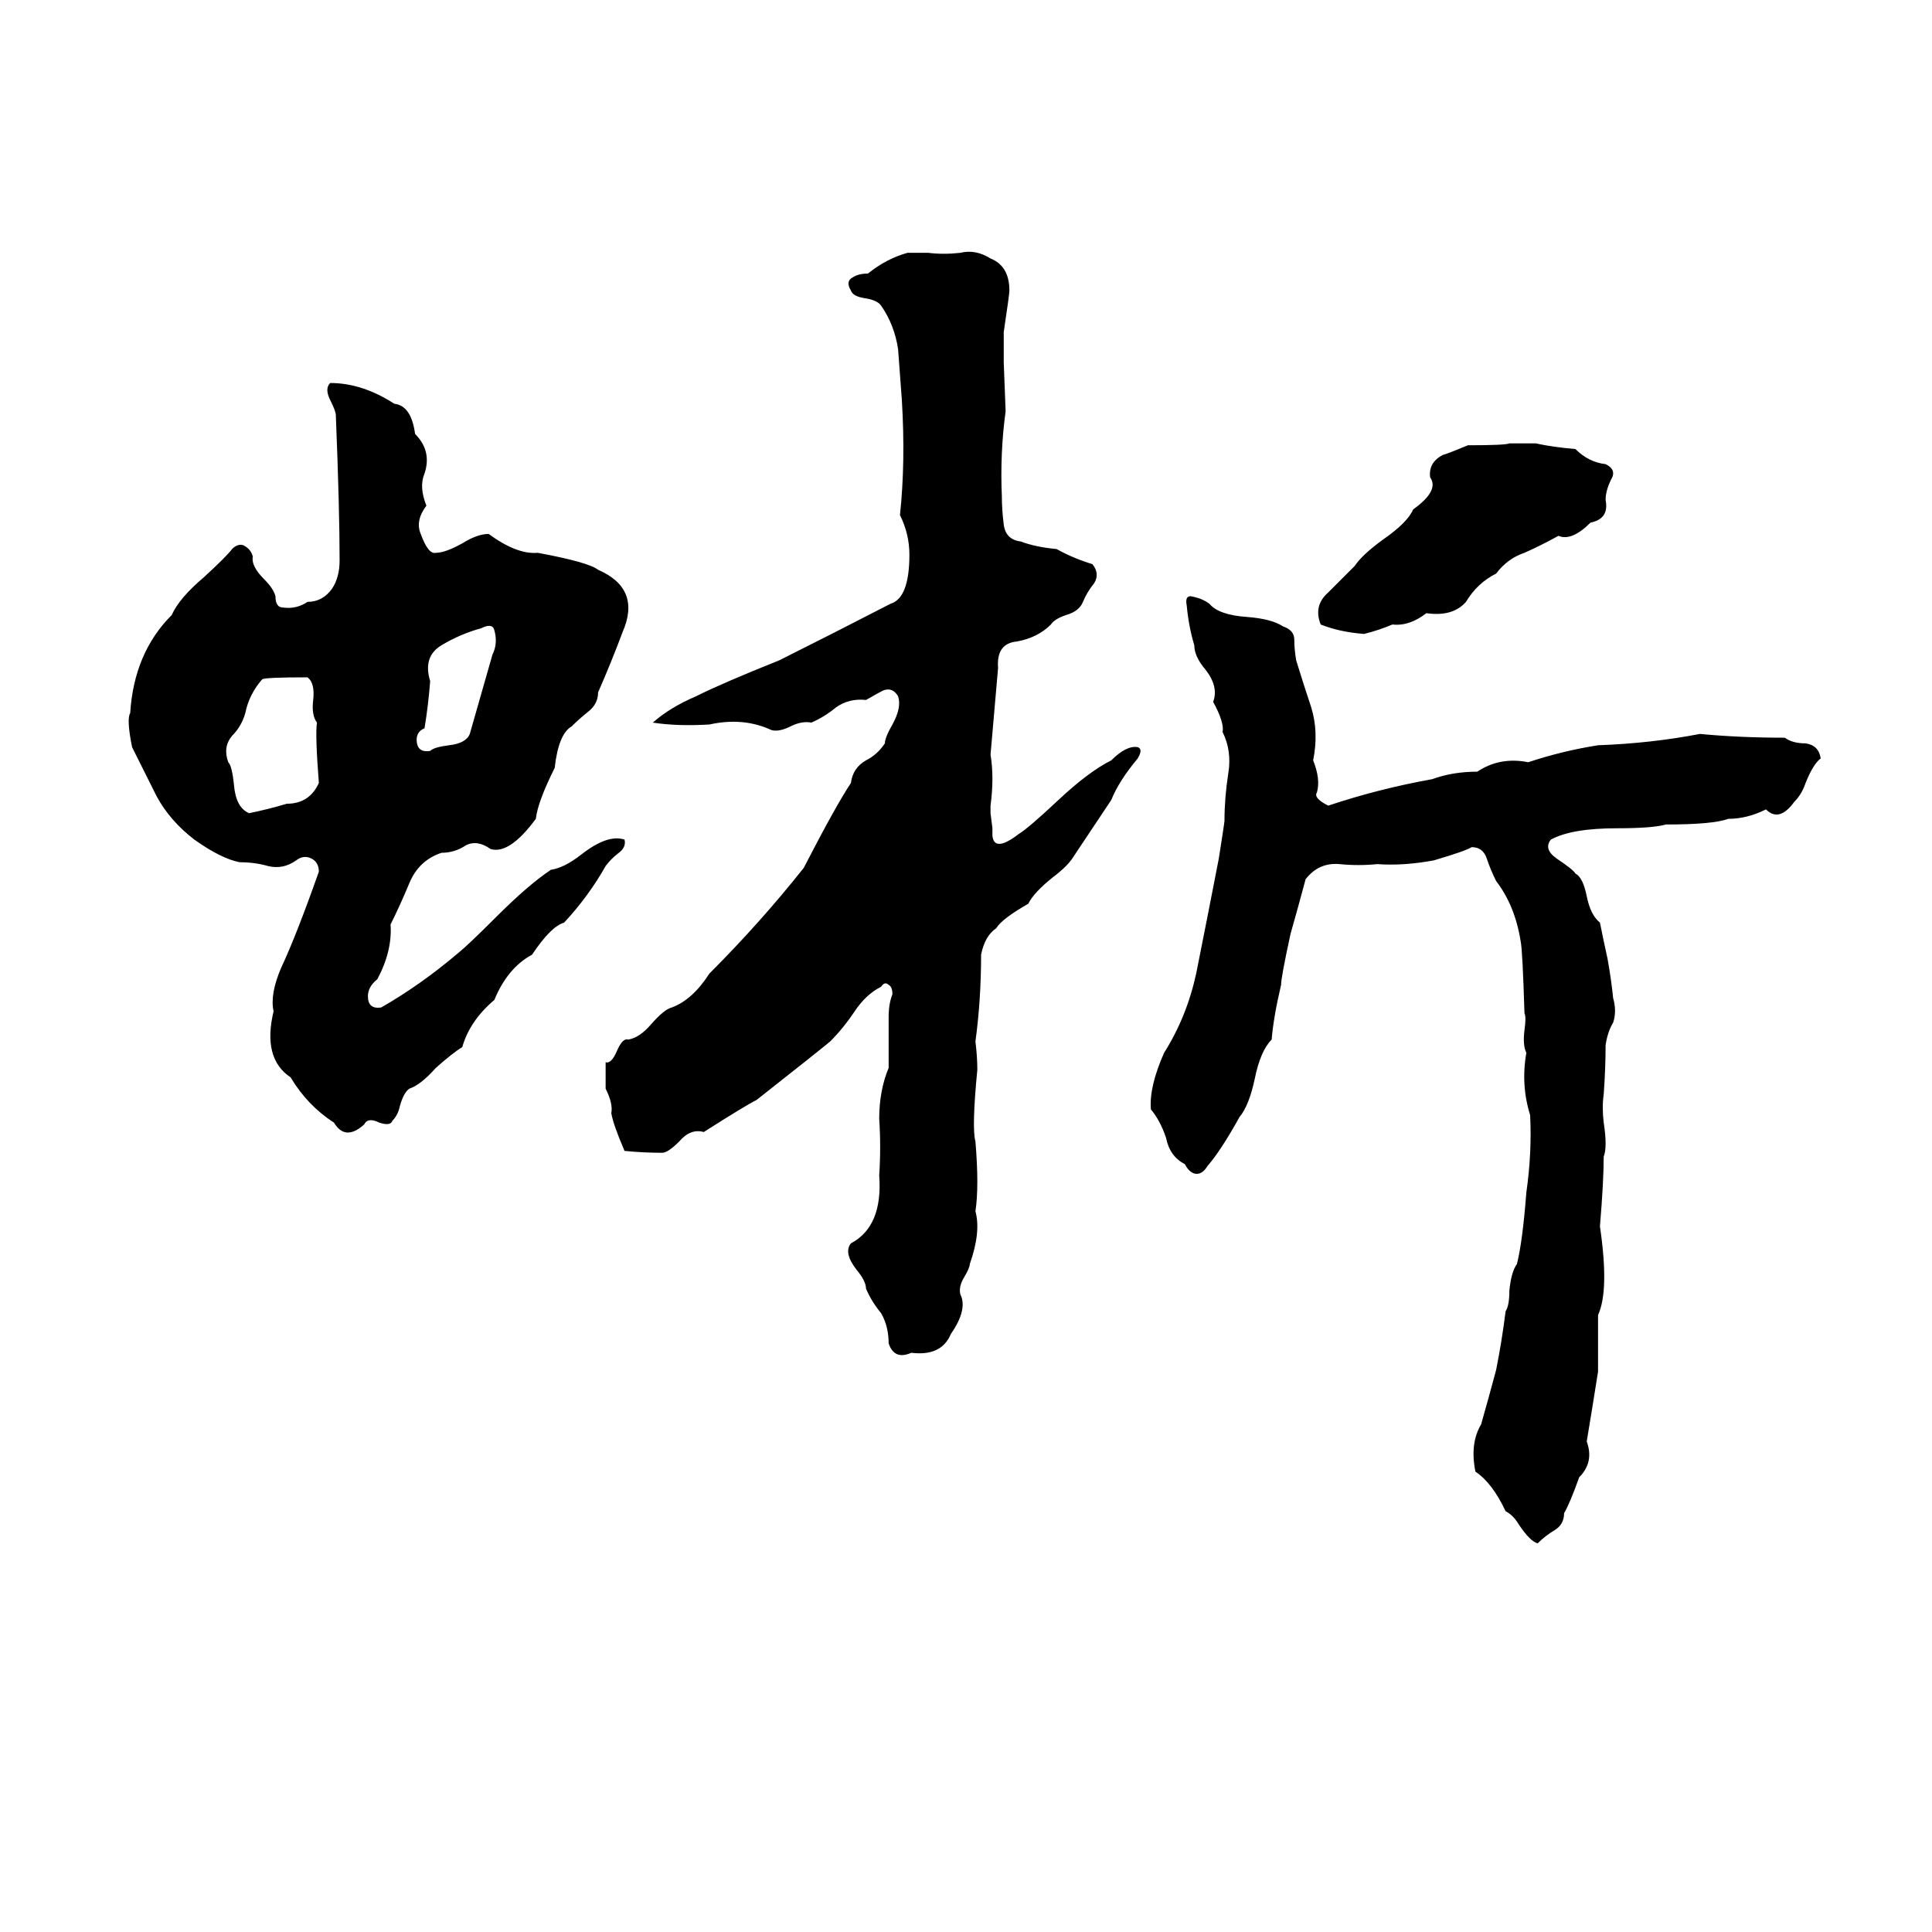 <svg xmlns="http://www.w3.org/2000/svg" viewBox="0 -800 1024 1024">
	<path fill="#000000" d="M603 -398Q593 -386 589 -376Q579 -361 569 -346Q566 -341 558 -335Q548 -327 545 -321Q531 -313 528 -308Q522 -304 520 -294Q520 -270 517 -248Q518 -240 518 -233Q515 -202 517 -195Q519 -171 517 -158Q520 -147 514 -130Q514 -128 511 -123Q508 -118 509 -114Q513 -106 504 -93Q499 -81 483 -83Q474 -79 471 -88Q471 -97 467 -104Q462 -110 459 -117Q459 -121 454 -127Q447 -136 451 -141Q468 -150 466 -177Q467 -192 466 -207Q466 -222 471 -234Q471 -247 471 -261Q471 -268 473 -273Q473 -277 471 -278Q469 -280 467 -277Q459 -273 453 -264Q447 -255 440 -248Q434 -243 401 -217Q395 -214 373 -200Q366 -202 360 -195Q354 -189 351 -189Q341 -189 331 -190Q325 -204 324 -210Q325 -215 321 -223Q321 -230 321 -237Q324 -236 327 -243Q330 -250 333 -249Q339 -250 345 -257Q352 -265 356 -266Q367 -270 376 -284Q403 -311 426 -340Q443 -373 451 -385Q452 -393 459 -397Q465 -400 469 -406Q469 -409 473 -416Q478 -425 476 -431Q473 -436 468 -434Q466 -433 459 -429Q450 -430 443 -425Q437 -420 430 -417Q425 -418 419 -415Q413 -412 409 -413Q394 -420 376 -416Q359 -415 346 -417Q355 -425 369 -431Q383 -438 413 -450Q443 -465 472 -480Q482 -483 482 -506Q482 -517 477 -527Q480 -555 478 -588Q477 -602 476 -615Q474 -628 467 -638Q465 -641 458 -642Q452 -643 451 -646Q448 -651 452 -653Q455 -655 460 -655Q470 -663 481 -666H492Q500 -665 509 -666Q517 -668 525 -663Q535 -659 535 -646Q535 -644 532 -624Q532 -616 532 -608L533 -582Q530 -560 531 -537Q531 -530 532 -522Q533 -514 541 -513Q549 -510 560 -509Q569 -504 579 -501Q583 -496 580 -491Q576 -486 574 -481Q572 -476 565 -474Q559 -472 557 -469Q550 -462 539 -460Q528 -459 529 -446Q527 -423 525 -400Q527 -388 525 -373Q525 -371 525 -369L526 -361Q526 -359 526 -357Q527 -348 540 -358Q545 -361 561 -376Q577 -391 589 -397Q597 -405 603 -404Q606 -403 603 -398ZM175 -597Q192 -597 209 -586Q218 -585 220 -570Q229 -561 225 -549Q222 -542 226 -532Q220 -524 223 -517Q227 -506 231 -507Q236 -507 245 -512Q253 -517 259 -517Q274 -506 285 -507Q312 -502 317 -498Q340 -488 330 -465Q324 -449 317 -433Q317 -427 312 -423Q307 -419 303 -415Q296 -411 294 -393Q285 -375 284 -366Q270 -347 260 -350Q253 -355 247 -352Q241 -348 234 -348Q222 -344 217 -332Q212 -320 207 -310Q208 -296 200 -281Q195 -277 195 -272Q195 -265 202 -266Q223 -278 243 -295Q248 -299 263 -314Q280 -331 292 -339Q299 -340 308 -347Q322 -358 331 -355Q332 -351 328 -348Q324 -345 321 -341Q312 -325 299 -311Q292 -309 282 -294Q269 -287 262 -270Q249 -259 245 -245Q240 -242 231 -234Q223 -225 217 -223Q214 -221 212 -214Q211 -209 208 -206Q207 -203 201 -205Q195 -208 193 -204Q183 -195 177 -205Q163 -214 154 -229Q139 -239 145 -264Q143 -273 149 -287Q157 -304 169 -338Q169 -343 165 -345Q161 -347 157 -344Q150 -339 142 -341Q135 -343 127 -343Q117 -345 103 -355Q90 -365 83 -378Q76 -392 70 -404Q67 -419 69 -422Q71 -454 91 -474Q95 -483 108 -494Q120 -505 123 -509Q126 -512 129 -511Q133 -509 134 -505Q133 -500 140 -493Q145 -488 146 -484Q146 -478 150 -478Q157 -477 163 -481Q171 -481 176 -488Q180 -494 180 -503Q180 -530 178 -580Q178 -582 175 -588Q172 -594 175 -597ZM800 -565H814Q823 -563 835 -562Q842 -555 851 -554Q857 -551 854 -546Q851 -540 851 -535Q853 -525 843 -523Q833 -513 826 -516Q817 -511 808 -507Q799 -504 793 -496Q783 -491 777 -481Q770 -473 756 -475Q747 -468 738 -469Q731 -466 723 -464Q710 -465 700 -469Q696 -479 704 -486Q711 -493 718 -500Q722 -506 733 -514Q746 -523 749 -530Q763 -540 758 -547Q757 -555 765 -559Q766 -559 778 -564Q798 -564 800 -565ZM643 -428Q646 -436 639 -445Q633 -452 633 -458Q630 -468 629 -479Q628 -484 631 -484Q637 -483 641 -480Q646 -474 661 -473Q674 -472 680 -468Q686 -466 686 -461Q686 -456 687 -450Q691 -437 695 -425Q699 -412 696 -397Q700 -387 698 -380Q696 -377 704 -373Q731 -382 759 -387Q770 -391 783 -391Q795 -399 810 -396Q828 -402 847 -405Q875 -406 901 -411Q922 -409 946 -409Q950 -406 957 -406Q964 -405 965 -398Q961 -395 957 -385Q955 -379 951 -375Q943 -364 936 -371Q926 -366 916 -366Q908 -363 883 -363Q876 -361 857 -361Q833 -361 822 -355Q818 -350 825 -345Q834 -339 835 -337Q839 -335 841 -325Q843 -315 848 -311Q850 -301 852 -292Q854 -281 855 -271Q857 -264 855 -258Q852 -253 851 -246Q851 -234 850 -220Q849 -213 850 -205Q852 -192 850 -187Q850 -174 848 -150Q853 -116 847 -103Q847 -88 847 -73Q844 -54 841 -36Q845 -25 837 -17Q832 -3 829 2Q829 8 824 11Q819 14 815 18Q811 17 805 8Q802 3 798 1Q791 -14 782 -20Q779 -35 785 -45Q789 -59 793 -74Q796 -89 798 -105Q800 -108 800 -116Q801 -126 804 -130Q807 -142 809 -168Q812 -189 811 -209Q806 -225 809 -242Q807 -246 808 -254Q809 -261 808 -263Q807 -296 806 -301Q803 -320 793 -333Q790 -339 788 -345Q786 -351 780 -351Q777 -349 760 -344Q744 -341 730 -342Q720 -341 710 -342Q699 -343 692 -334Q688 -319 684 -305Q679 -282 679 -278Q675 -261 674 -249Q668 -243 665 -228Q662 -214 657 -208Q647 -190 640 -182Q637 -177 633 -178Q630 -179 628 -183Q620 -187 618 -197Q615 -206 610 -212Q609 -224 617 -242Q629 -261 634 -284Q640 -314 646 -345Q649 -364 649 -365Q649 -377 651 -390Q653 -402 648 -412Q649 -417 643 -428ZM255 -467Q244 -464 234 -458Q224 -452 228 -439Q227 -426 225 -414Q220 -412 221 -406Q222 -401 228 -402Q230 -404 238 -405Q247 -406 249 -411Q255 -432 261 -453Q264 -459 262 -466Q261 -470 255 -467ZM139 -440Q132 -432 130 -422Q128 -415 123 -410Q118 -404 121 -396Q123 -394 124 -384Q125 -372 132 -369Q142 -371 152 -374Q164 -374 169 -385Q167 -411 168 -417Q165 -421 166 -429Q167 -438 163 -441Q141 -441 139 -440Z"/>
</svg>
